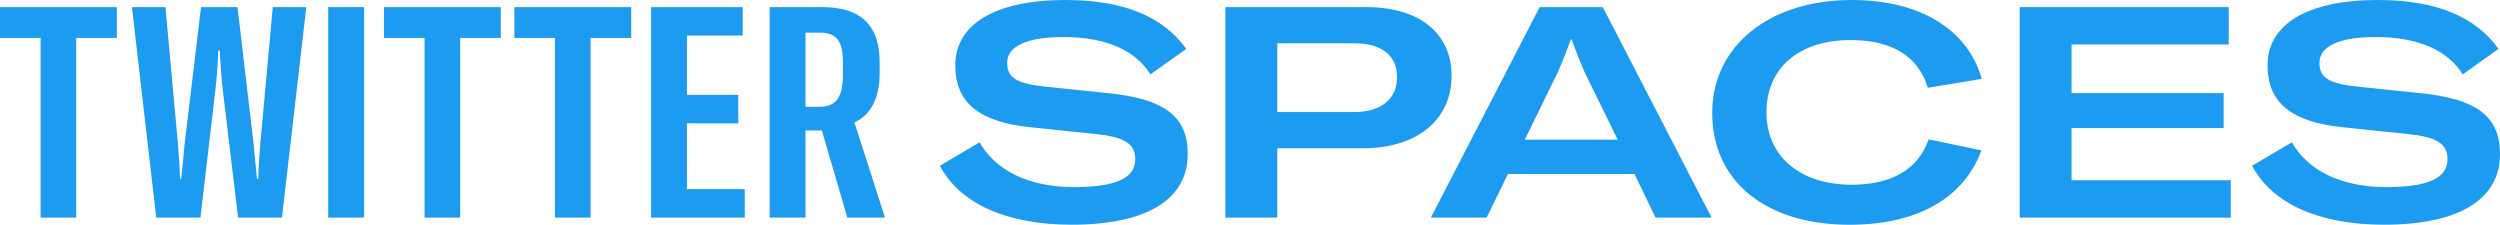 <?xml version="1.0" encoding="utf-8"?>
<!-- Generator: Adobe Illustrator 26.0.1, SVG Export Plug-In . SVG Version: 6.00 Build 0)  -->
<svg version="1.1" id="Layer_1" xmlns="http://www.w3.org/2000/svg" xmlns:xlink="http://www.w3.org/1999/xlink" x="0px" y="0px"
	 viewBox="0 0 1034 92.95" style="enable-background:new 0 0 1034 92.95;" xml:space="preserve">
<style type="text/css">
	.st0{fill:#FFFFFF;}
	.st1{fill:#1D9BF0;}
</style>
<g>
	<path class="st1" d="M48.32,15.7h-16.8v74.31H16.8V15.7H0V2.94h48.32V15.7z"/>
	<path class="st1" d="M54.57,2.94h13.86l5.15,56.41c0.37,4.54,0.74,9.44,0.86,14.59h0.49c0.49-4.41,0.98-9.2,1.35-13.73l6.87-57.27
		h15.08l6.74,57.27c0.37,4.54,0.86,9.32,1.35,13.73h0.49c0.12-5.15,0.49-10.06,0.86-14.59l5.15-56.41h13.86l-10.06,87.06H98.47
		l-6.38-53.34c-0.61-5.4-0.98-11.4-1.23-15.7h-0.61c-0.12,4.29-0.49,10.3-1.1,15.7L82.9,90.01H64.62L54.57,2.94z"/>
	<path class="st1" d="M135.75,90.01V2.94h14.84v87.06H135.75z"/>
	<path class="st1" d="M207.12,15.7h-16.8v74.31H175.6V15.7h-16.8V2.94h48.32V15.7z"/>
	<path class="st1" d="M261.07,15.7h-16.8v74.31h-14.72V15.7h-16.8V2.94h48.32V15.7z"/>
	<path class="st1" d="M308.04,78.24v11.77h-38.75V2.94h37.89v11.77h-23.05v24.53h21.22v11.77h-21.22v27.22H308.04z"/>
	<path class="st1" d="M339.92,53.96h-6.75v36.05h-14.84V2.94h21.7c16.92,0,23.79,8.34,23.79,22.81v4.54
		c0,10.54-3.8,17.29-10.42,20.36l12.63,39.36h-15.57L339.92,53.96z M339.06,44.15c6.99,0,9.57-4.29,9.57-13.24v-5.27
		c0-8.71-2.7-12.14-9.57-12.14h-5.89v30.66H339.06z"/>
	<path class="st1" d="M388.73,68.55l16.43-9.69c6.5,11.4,19.86,18.52,39.12,18.52c17.17,0,25.26-3.68,25.26-11.53
		c0-6.5-4.54-9.2-16.43-10.42l-27.1-2.82c-20.97-2.21-30.9-10.06-30.9-25.63C395.11,10.06,411.54,0,440.72,0
		c23.54,0,40.22,6.62,49.91,20.23l-14.84,10.54c-6.01-9.81-18.15-15.45-35.93-15.45c-15.2,0-23.3,3.8-23.3,10.67
		c0,6.25,4.05,8.71,16.56,9.93l24.77,2.57c23.54,2.33,33.35,9.44,33.35,25.26c0,18.76-17.04,29.19-47.95,29.19
		C416.2,92.95,396.94,84.12,388.73,68.55z"/>
	<path class="st1" d="M600.38,31.39c0,18.15-14.35,29.92-36.42,29.92h-35.68v28.69h-21.46V2.94h58.37
		C587.02,2.94,600.38,13.73,600.38,31.39z M577.82,31.88c0-8.95-6.38-13.98-17.66-13.98h-31.88v28.45h31.76
		C571.2,46.35,577.82,40.96,577.82,31.88z"/>
	<path class="st1" d="M676.04,71.98h-52.36l-8.83,18.03H591.8l45-87.06h26.12l45,87.06h-23.17L676.04,71.98z M669.06,57.76
		L655.2,29.43c-1.23-2.82-3.8-9.2-5.15-13.12h-0.37c-1.35,3.93-3.92,10.3-5.15,13.12l-13.86,28.33H669.06z"/>
	<path class="st1" d="M708.17,46.72C708.17,19.13,731.6,0,765.93,0c28.08,0,47.95,12.14,53.71,32.62l-22.32,3.68
		c-3.68-12.75-14.71-19.74-31.76-19.74c-21.58,0-34.95,11.53-34.95,29.92c0,18.03,13.73,29.92,35.2,29.92
		c16.8,0,27.59-6.5,31.88-18.76l21.82,4.54c-7.23,19.74-26.49,30.78-54.57,30.78C730.12,92.95,708.17,74.8,708.17,46.72z"/>
	<path class="st1" d="M922.65,74.56v15.45h-87.31V2.94h86.45v15.45H856.8v20.11h62.9v14.47h-62.9v21.58H922.65z"/>
	<path class="st1" d="M931.48,68.55l16.44-9.69c6.5,11.4,19.86,18.52,39.11,18.52c17.17,0,25.26-3.68,25.26-11.53
		c0-6.5-4.54-9.2-16.44-10.42l-27.1-2.82c-20.97-2.21-30.9-10.06-30.9-25.63C937.86,10.06,954.29,0,983.48,0
		c23.55,0,40.22,6.62,49.91,20.23l-14.84,10.54c-6.01-9.81-18.15-15.45-35.93-15.45c-15.2,0-23.3,3.8-23.3,10.67
		c0,6.25,4.05,8.71,16.56,9.93l24.77,2.57c23.54,2.33,33.35,9.44,33.35,25.26c0,18.76-17.05,29.19-47.95,29.19
		C958.95,92.95,939.7,84.12,931.48,68.55z"/>
</g>
</svg>
